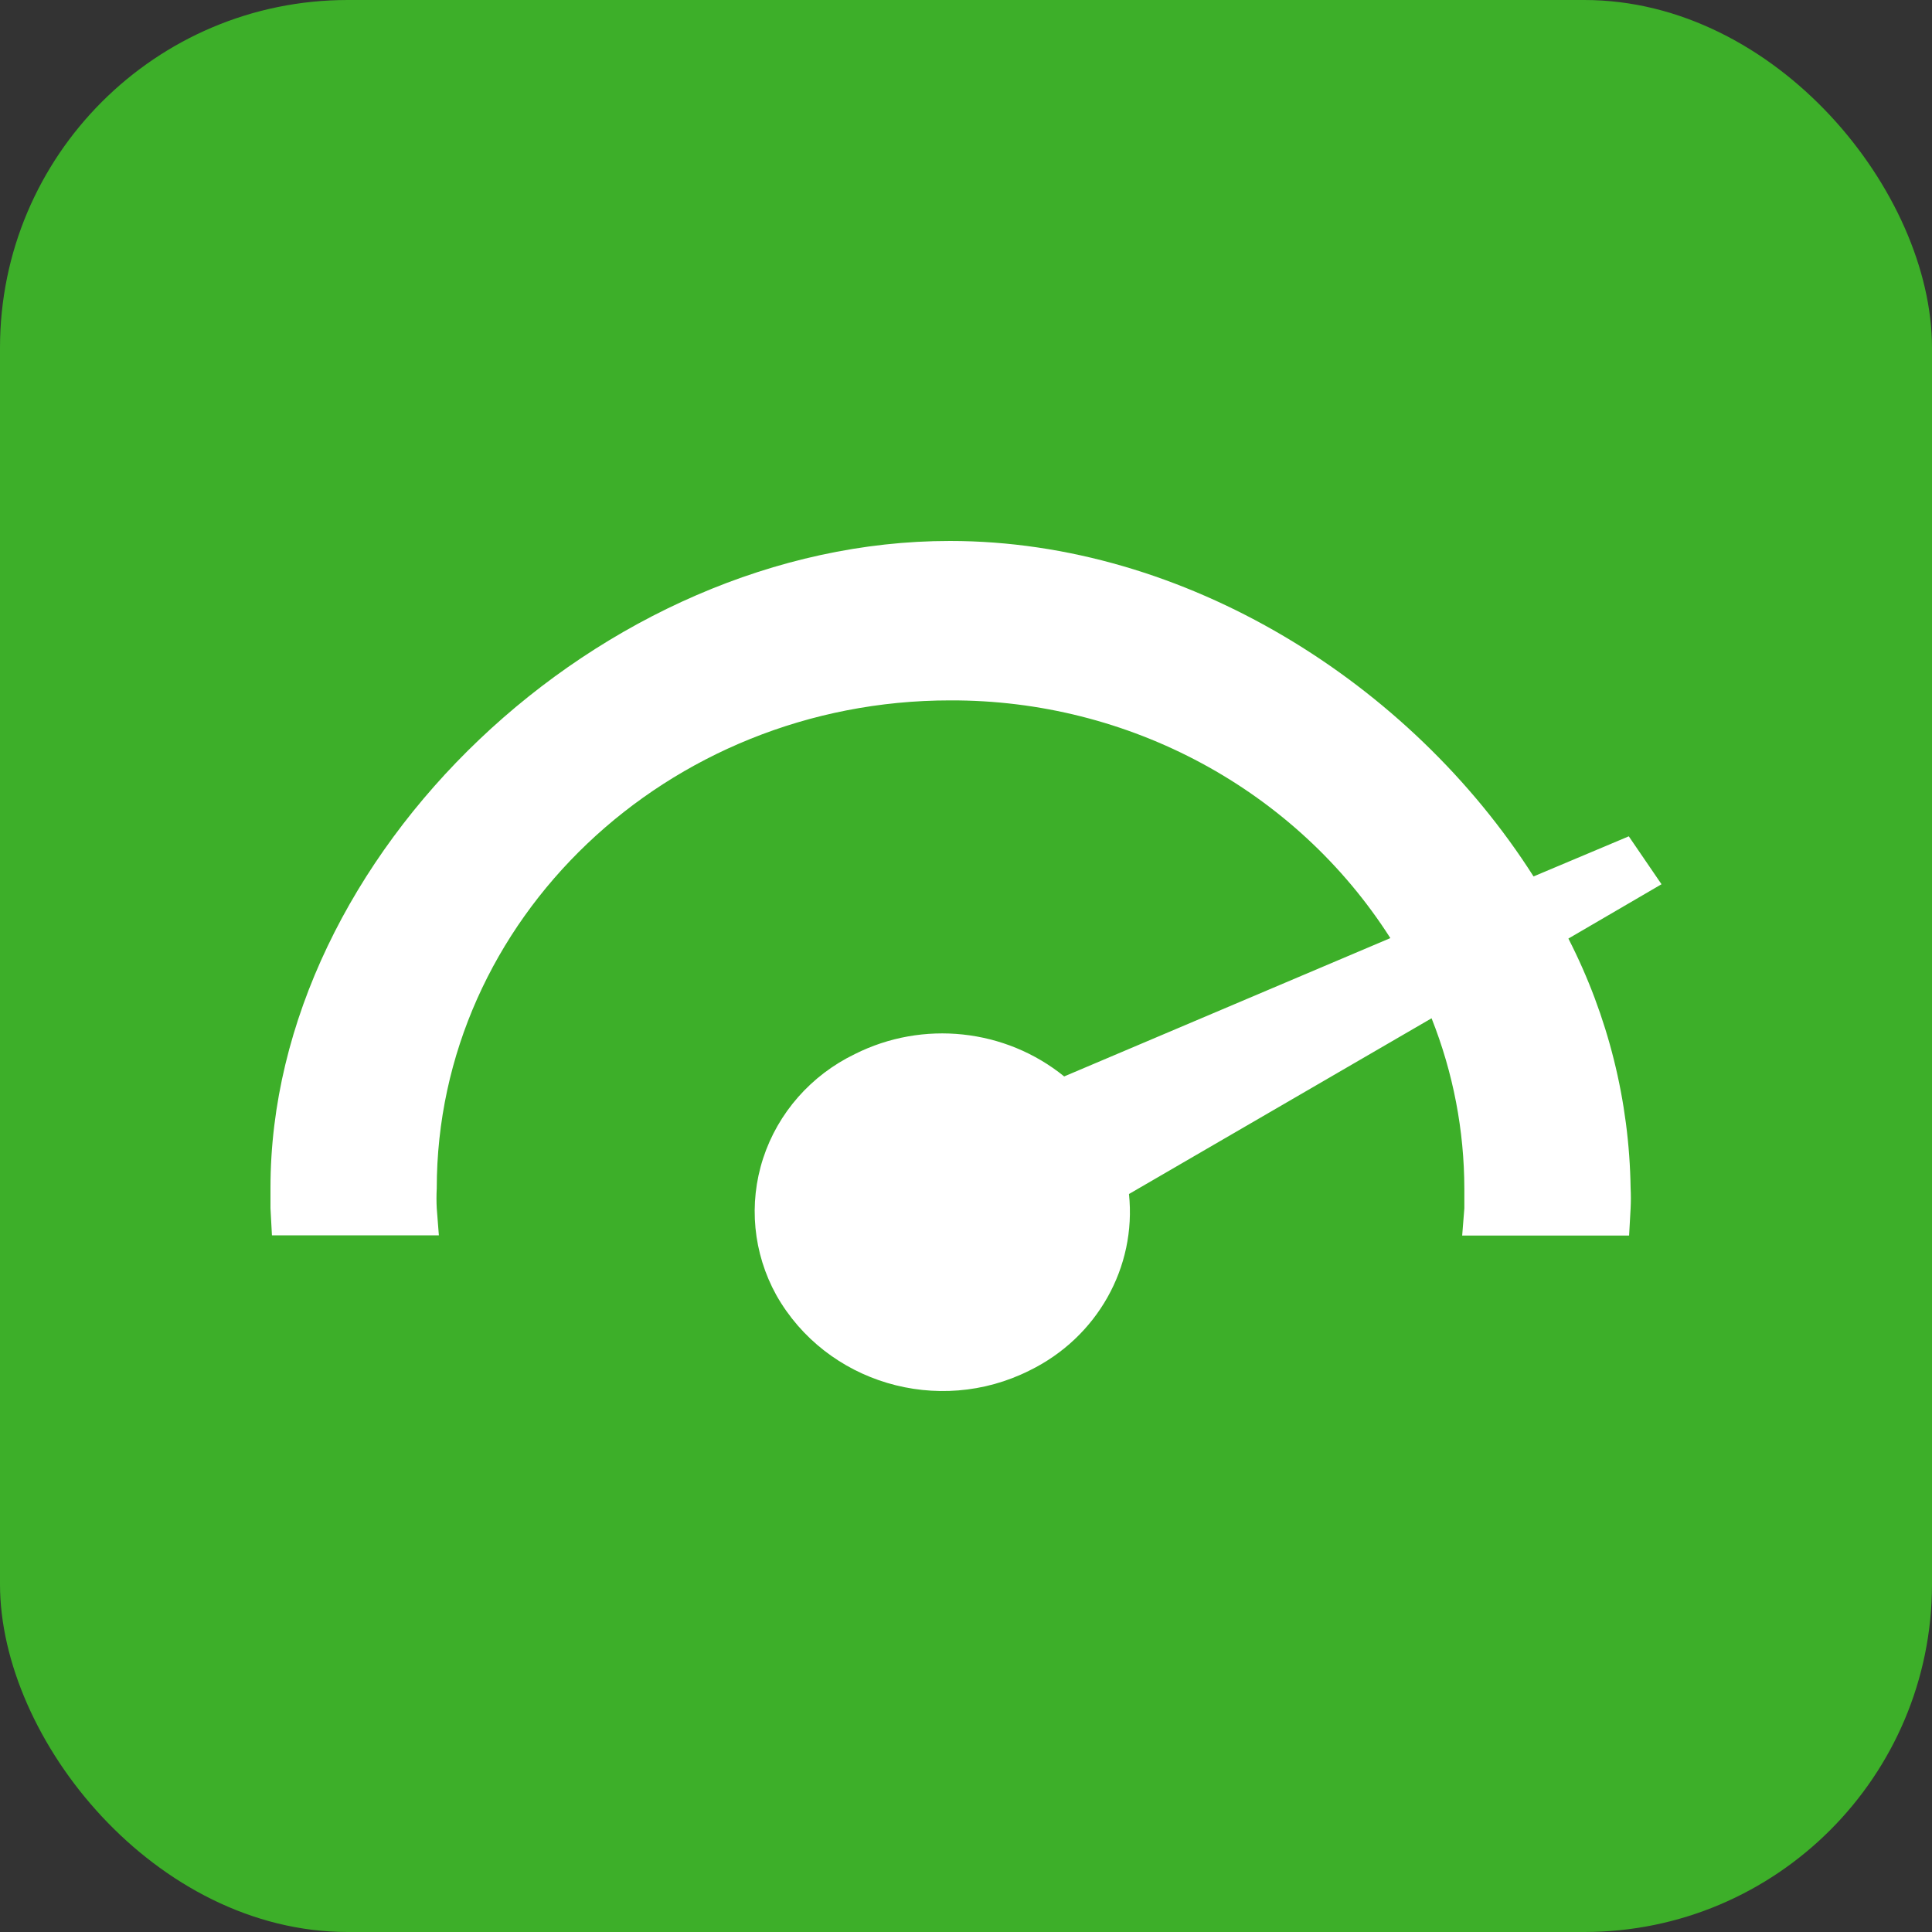 <svg width="50" height="50" viewBox="0 0 50 50" fill="none" xmlns="http://www.w3.org/2000/svg">
<rect x="0" y="0" width="50" height="50" fill="#333333" stroke="none"/>
<rect width="50" height="50" rx="9" fill="#3DAF29"/>
<path fill-rule="evenodd" clip-rule="evenodd" d="M43 22.884L42.153 21.644L39.688 22.682C36.503 17.675 30.671 14 24.585 14C15.551 13.996 7 22.128 7 30.739V31.269L7.038 31.971H11.358L11.303 31.269C11.294 31.099 11.294 30.93 11.303 30.76C11.303 23.802 17.262 18.126 24.589 18.126C29.222 18.11 33.533 20.438 35.982 24.278L27.541 27.858C26.018 26.622 23.885 26.394 22.124 27.279C20.991 27.826 20.134 28.8 19.75 29.977C19.367 31.153 19.49 32.431 20.091 33.518C21.376 35.79 24.278 36.655 26.643 35.469C28.391 34.616 29.416 32.798 29.218 30.901L37.049 26.353C37.608 27.76 37.895 29.255 37.897 30.764V31.273L37.841 31.976H42.161L42.2 31.273C42.209 31.096 42.209 30.92 42.2 30.744C42.167 28.502 41.617 26.296 40.59 24.29L43 22.884Z" fill="white"/>
</svg>
